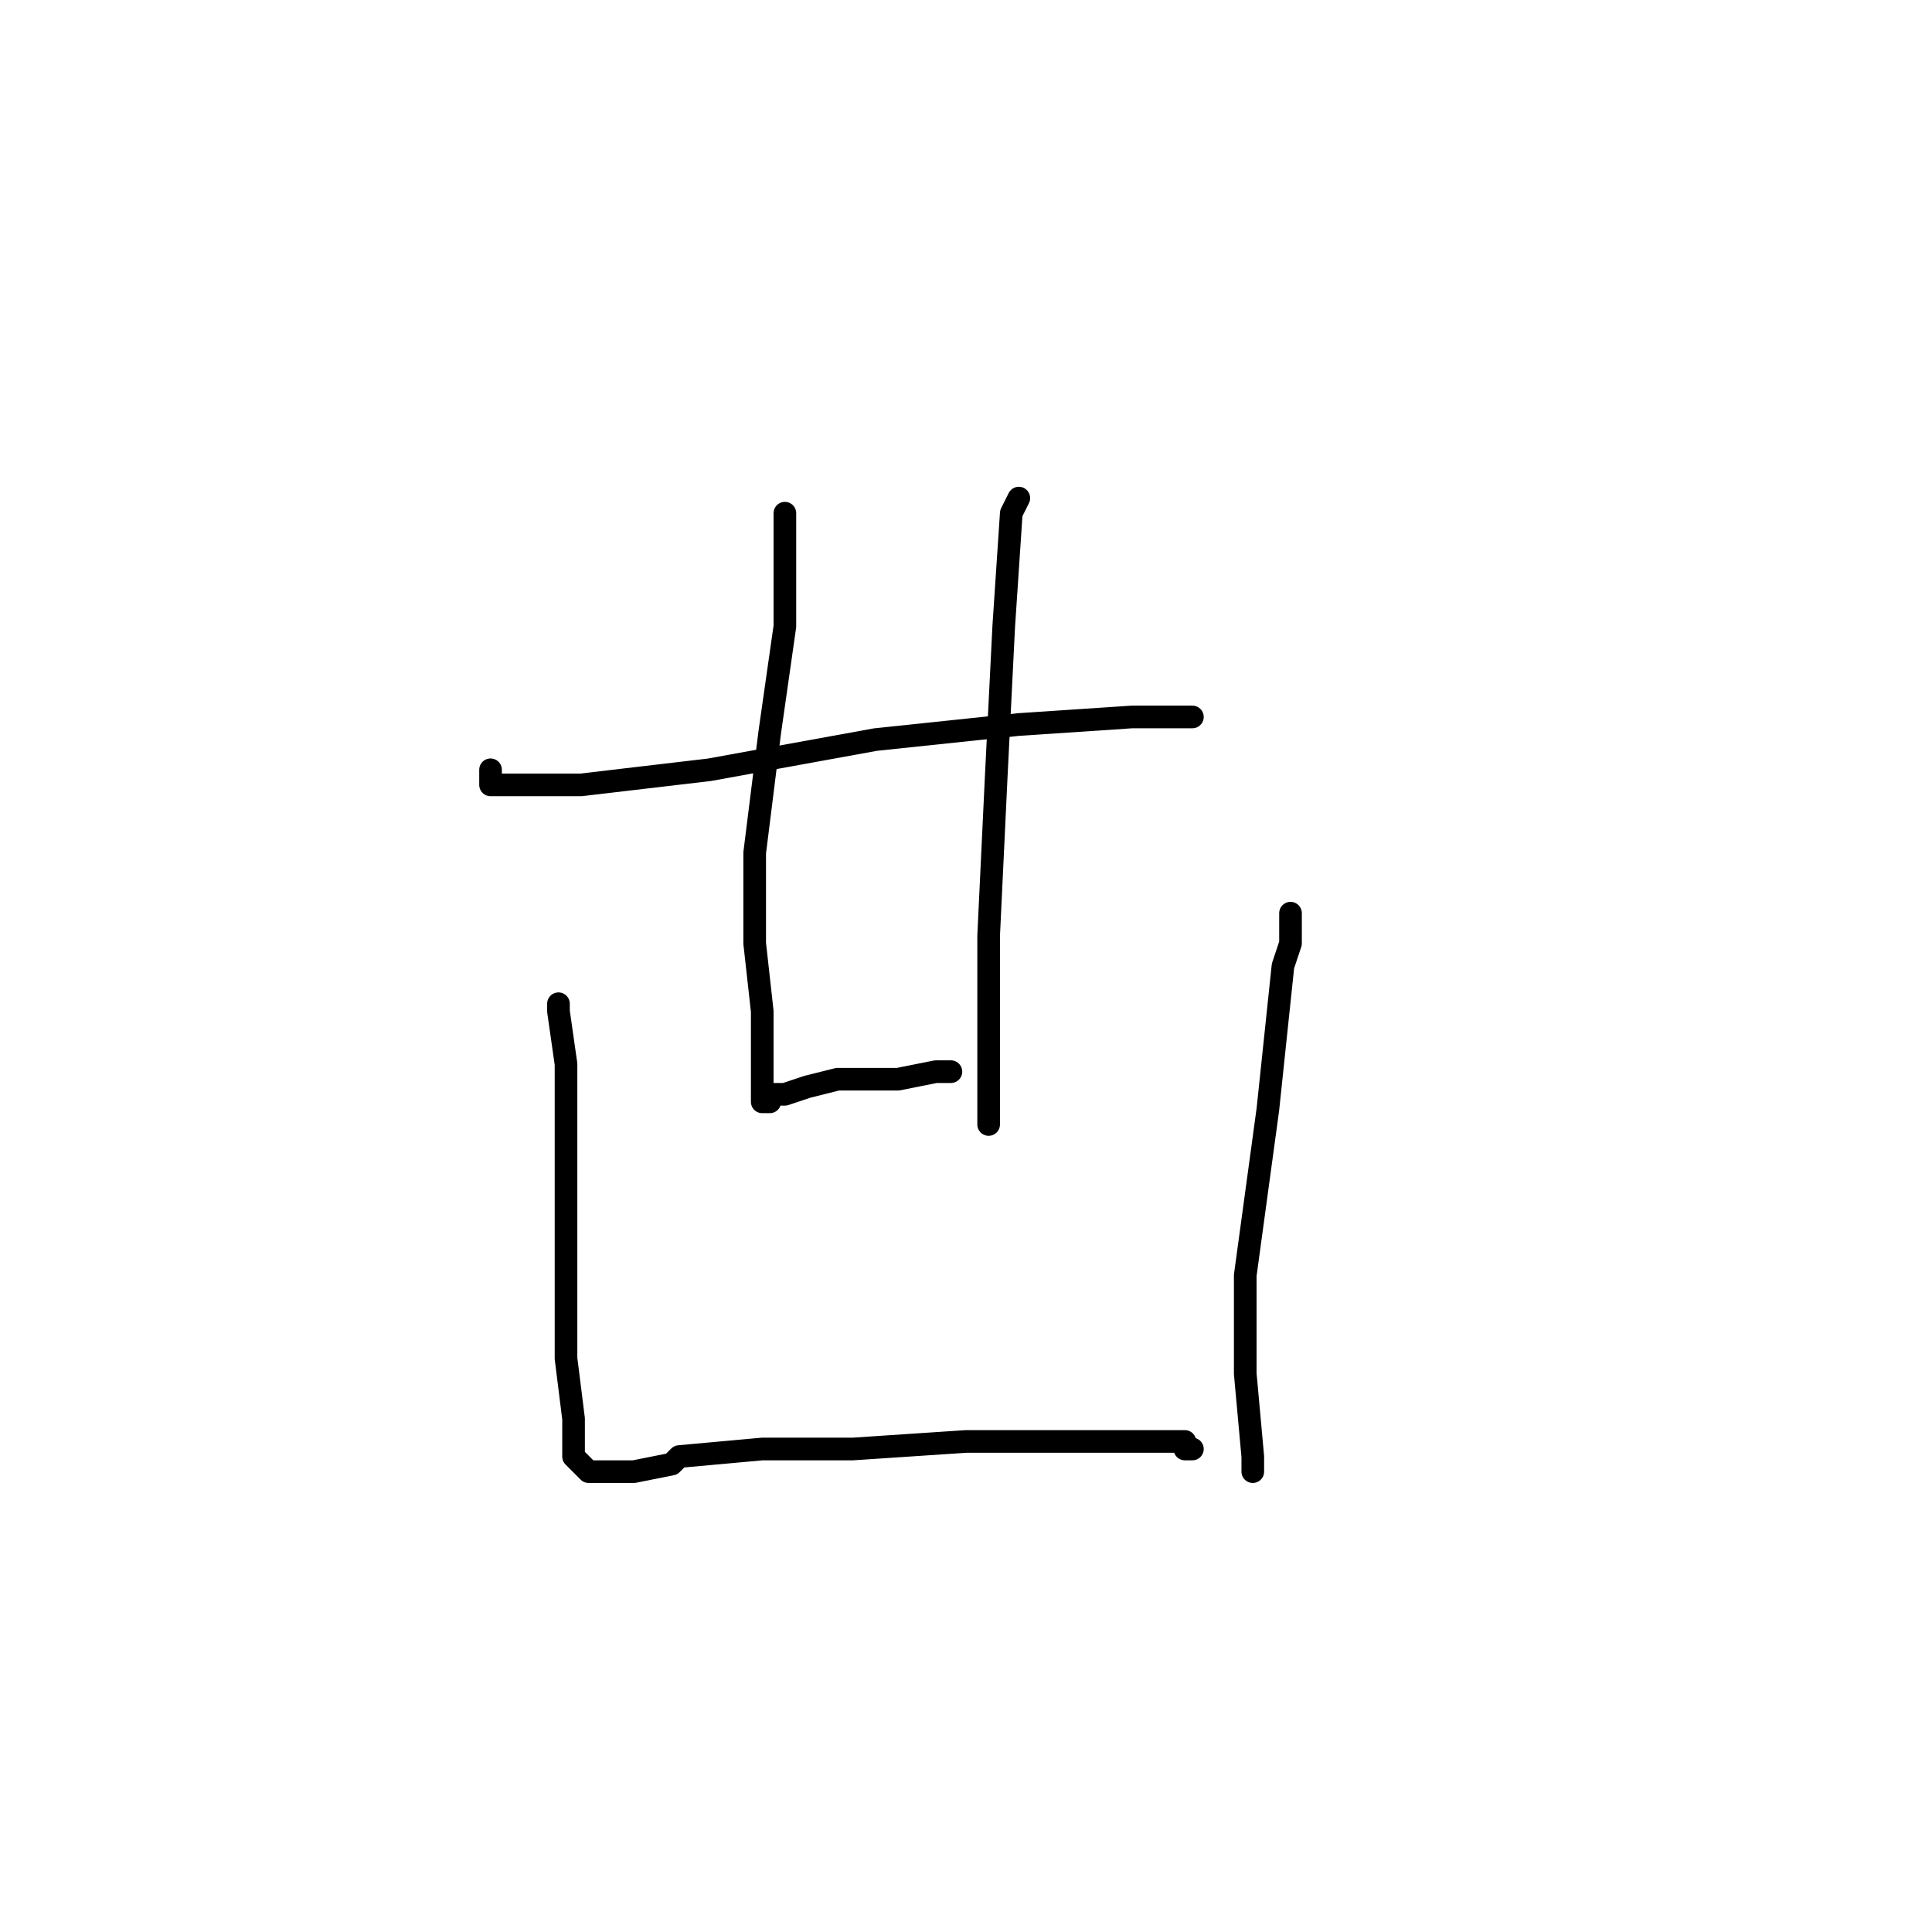 <?xml version="1.0" standalone="no"?>
    <svg width="256" height="256" xmlns="http://www.w3.org/2000/svg" version="1.1">
    <polyline stroke="black" stroke-width="3" stroke-linecap="round" fill="transparent" stroke-linejoin="round" points="65 102 65 103 65 104 66 104 73 104 77 104 94 102 116 98 135 96 150 95 158 95 158 95 " />
        <polyline stroke="black" stroke-width="3" stroke-linecap="round" fill="transparent" stroke-linejoin="round" points="104 68 104 71 104 73 104 83 102 97 100 113 100 125 101 134 101 139 101 143 101 145 101 146 102 146 102 145 103 145 104 145 107 144 111 143 112 143 119 143 124 142 126 142 126 142 " />
        <polyline stroke="black" stroke-width="3" stroke-linecap="round" fill="transparent" stroke-linejoin="round" points="135 66 134 68 133 83 132 103 131 124 131 139 131 149 131 149 " />
        <polyline stroke="black" stroke-width="3" stroke-linecap="round" fill="transparent" stroke-linejoin="round" points="74 133 74 134 75 141 75 144 75 157 75 167 75 170 75 180 76 188 76 193 78 195 80 195 84 195 89 194 90 193 101 192 113 192 128 191 141 191 150 191 155 191 157 191 157 192 158 192 158 192 " />
        <polyline stroke="black" stroke-width="3" stroke-linecap="round" fill="transparent" stroke-linejoin="round" points="171 121 171 125 170 128 168 147 165 169 165 182 166 193 166 195 166 195 " />
        </svg>